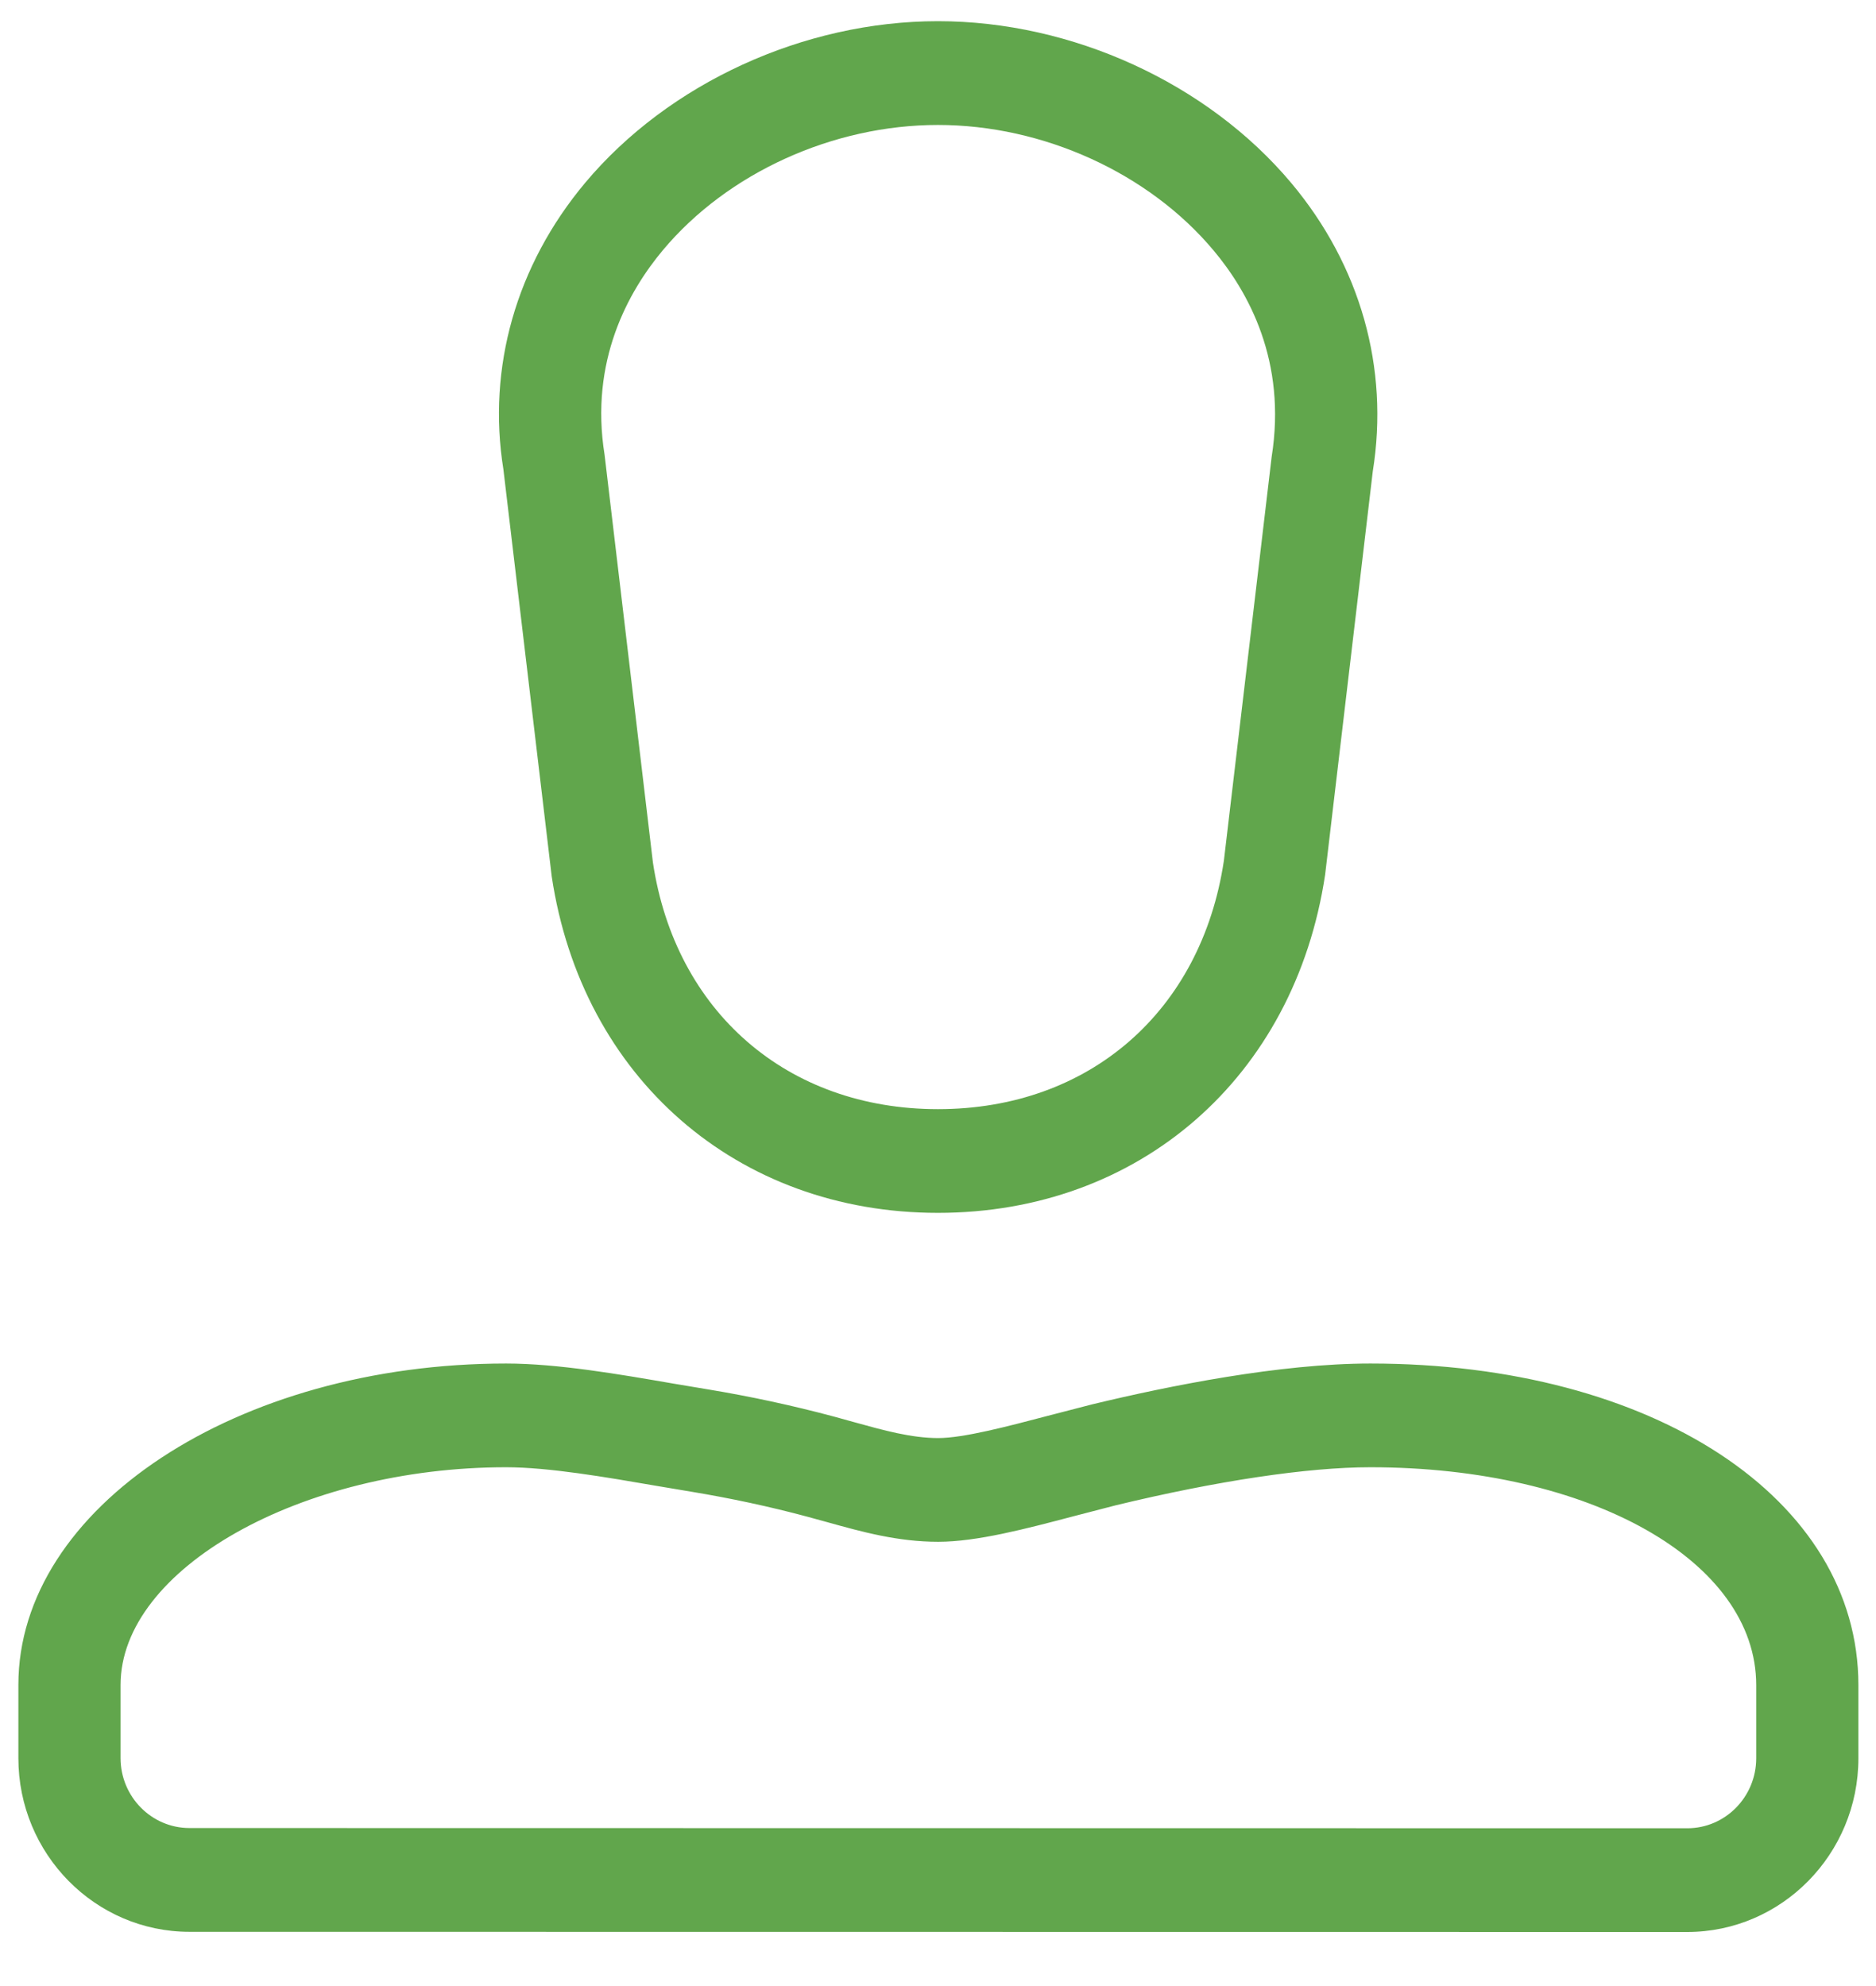<svg width="34" height="36" viewBox="0 0 34 36" fill="none" xmlns="http://www.w3.org/2000/svg">
<path fill-rule="evenodd" clip-rule="evenodd" d="M24.836 24.716C29.961 24.716 33.681 27.167 33.681 30.546V31.871C33.681 33.608 32.289 35.02 30.58 35.02L3.434 35.017C1.724 35.017 0.333 33.605 0.333 31.868V30.542C0.333 27.329 4.298 24.716 9.173 24.716C10.102 24.716 11.223 24.91 12.212 25.081L12.827 25.184C13.597 25.311 14.361 25.476 15.116 25.678L15.488 25.781C16.018 25.928 16.519 26.067 17.004 26.067C17.466 26.067 18.274 25.852 18.986 25.665L19.79 25.457C21.187 25.12 23.197 24.716 24.836 24.716ZM24.836 26.596C23.698 26.596 22.058 26.842 20.221 27.286L19.454 27.485C18.593 27.712 17.703 27.947 17.004 27.947C16.269 27.947 15.623 27.767 14.998 27.593L14.645 27.496C13.947 27.308 13.243 27.158 12.532 27.04L11.901 26.934C10.984 26.776 9.945 26.596 9.173 26.596C5.45 26.596 2.185 28.439 2.185 30.542V31.868C2.185 32.567 2.746 33.136 3.434 33.136L30.58 33.14C31.269 33.14 31.829 32.571 31.829 31.871V30.546C31.829 28.294 28.823 26.596 24.836 26.596ZM16.999 0.384C19.433 0.384 21.887 1.509 23.404 3.319C24.656 4.814 25.18 6.67 24.88 8.543L24.016 15.856C23.463 19.534 20.645 21.985 16.999 21.985C13.359 21.985 10.546 19.534 9.999 15.885L9.123 8.505C8.828 6.667 9.353 4.81 10.605 3.314C12.119 1.507 14.569 0.384 16.999 0.384ZM16.999 2.265C15.097 2.265 13.188 3.133 12.016 4.532C11.383 5.288 10.685 6.546 10.957 8.242L11.833 15.632C12.239 18.338 14.268 20.105 16.999 20.105C19.736 20.105 21.77 18.338 22.181 15.603L23.047 8.281C23.323 6.548 22.626 5.292 21.993 4.538C20.819 3.136 18.905 2.265 16.999 2.265Z" fill="#61A64C"/>
</svg>
